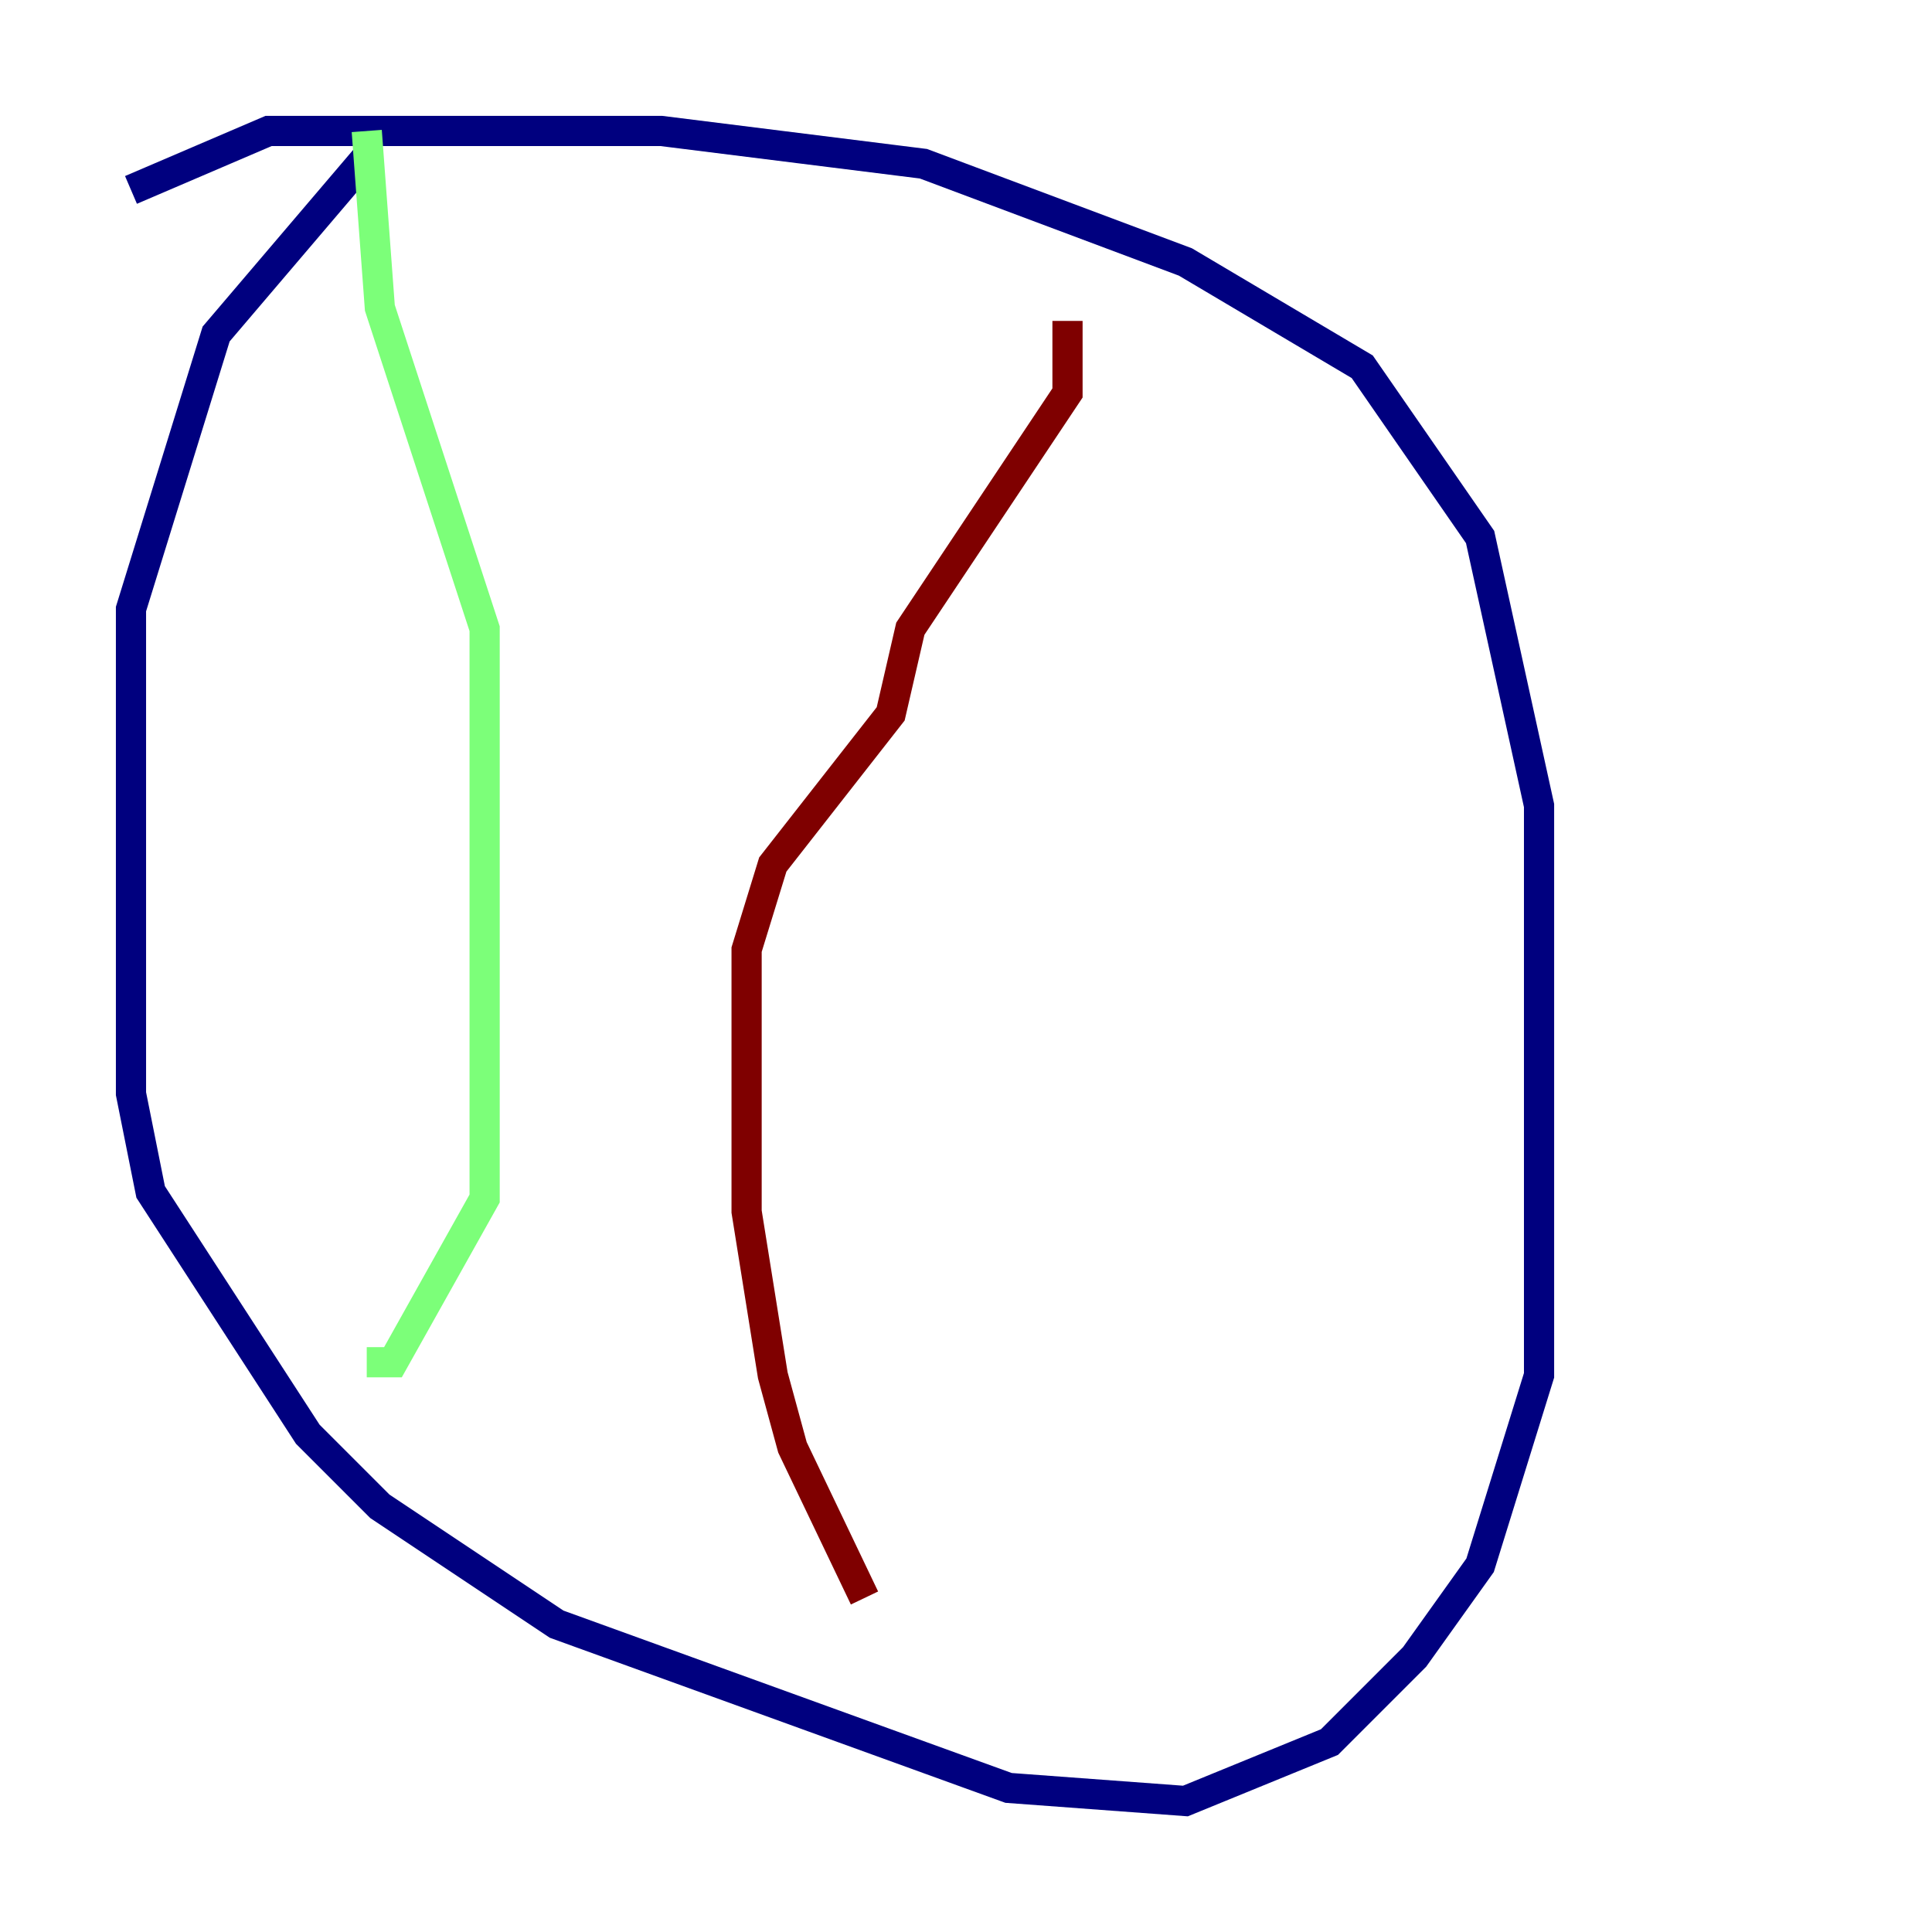 <?xml version="1.0" encoding="utf-8" ?>
<svg baseProfile="tiny" height="128" version="1.2" viewBox="0,0,128,128" width="128" xmlns="http://www.w3.org/2000/svg" xmlns:ev="http://www.w3.org/2001/xml-events" xmlns:xlink="http://www.w3.org/1999/xlink"><defs /><polyline fill="none" points="24.298,10.414 14.319,22.129 8.678,40.352 8.678,72.461 9.98,78.969 20.393,95.024 25.166,99.797 36.881,107.607 66.82,118.454 78.536,119.322 88.081,115.417 93.722,109.776 98.061,103.702 101.966,91.119 101.966,53.37 98.061,35.58 90.251,24.298 78.536,17.356 61.18,10.848 43.824,8.678 17.79,8.678 8.678,12.583" stroke="#00007f" stroke-width="2" /><polyline fill="none" points="24.298,8.678 25.166,20.393 32.108,41.654 32.108,79.403 26.034,90.251 24.298,90.251" stroke="#7cff79" stroke-width="2" /><polyline fill="none" points="70.725,21.261 70.725,26.034 60.312,41.654 59.01,47.295 51.2,57.275 49.464,62.915 49.464,80.271 51.2,91.119 52.502,95.891 57.275,105.871" stroke="#7f0000" stroke-width="2" /></svg>